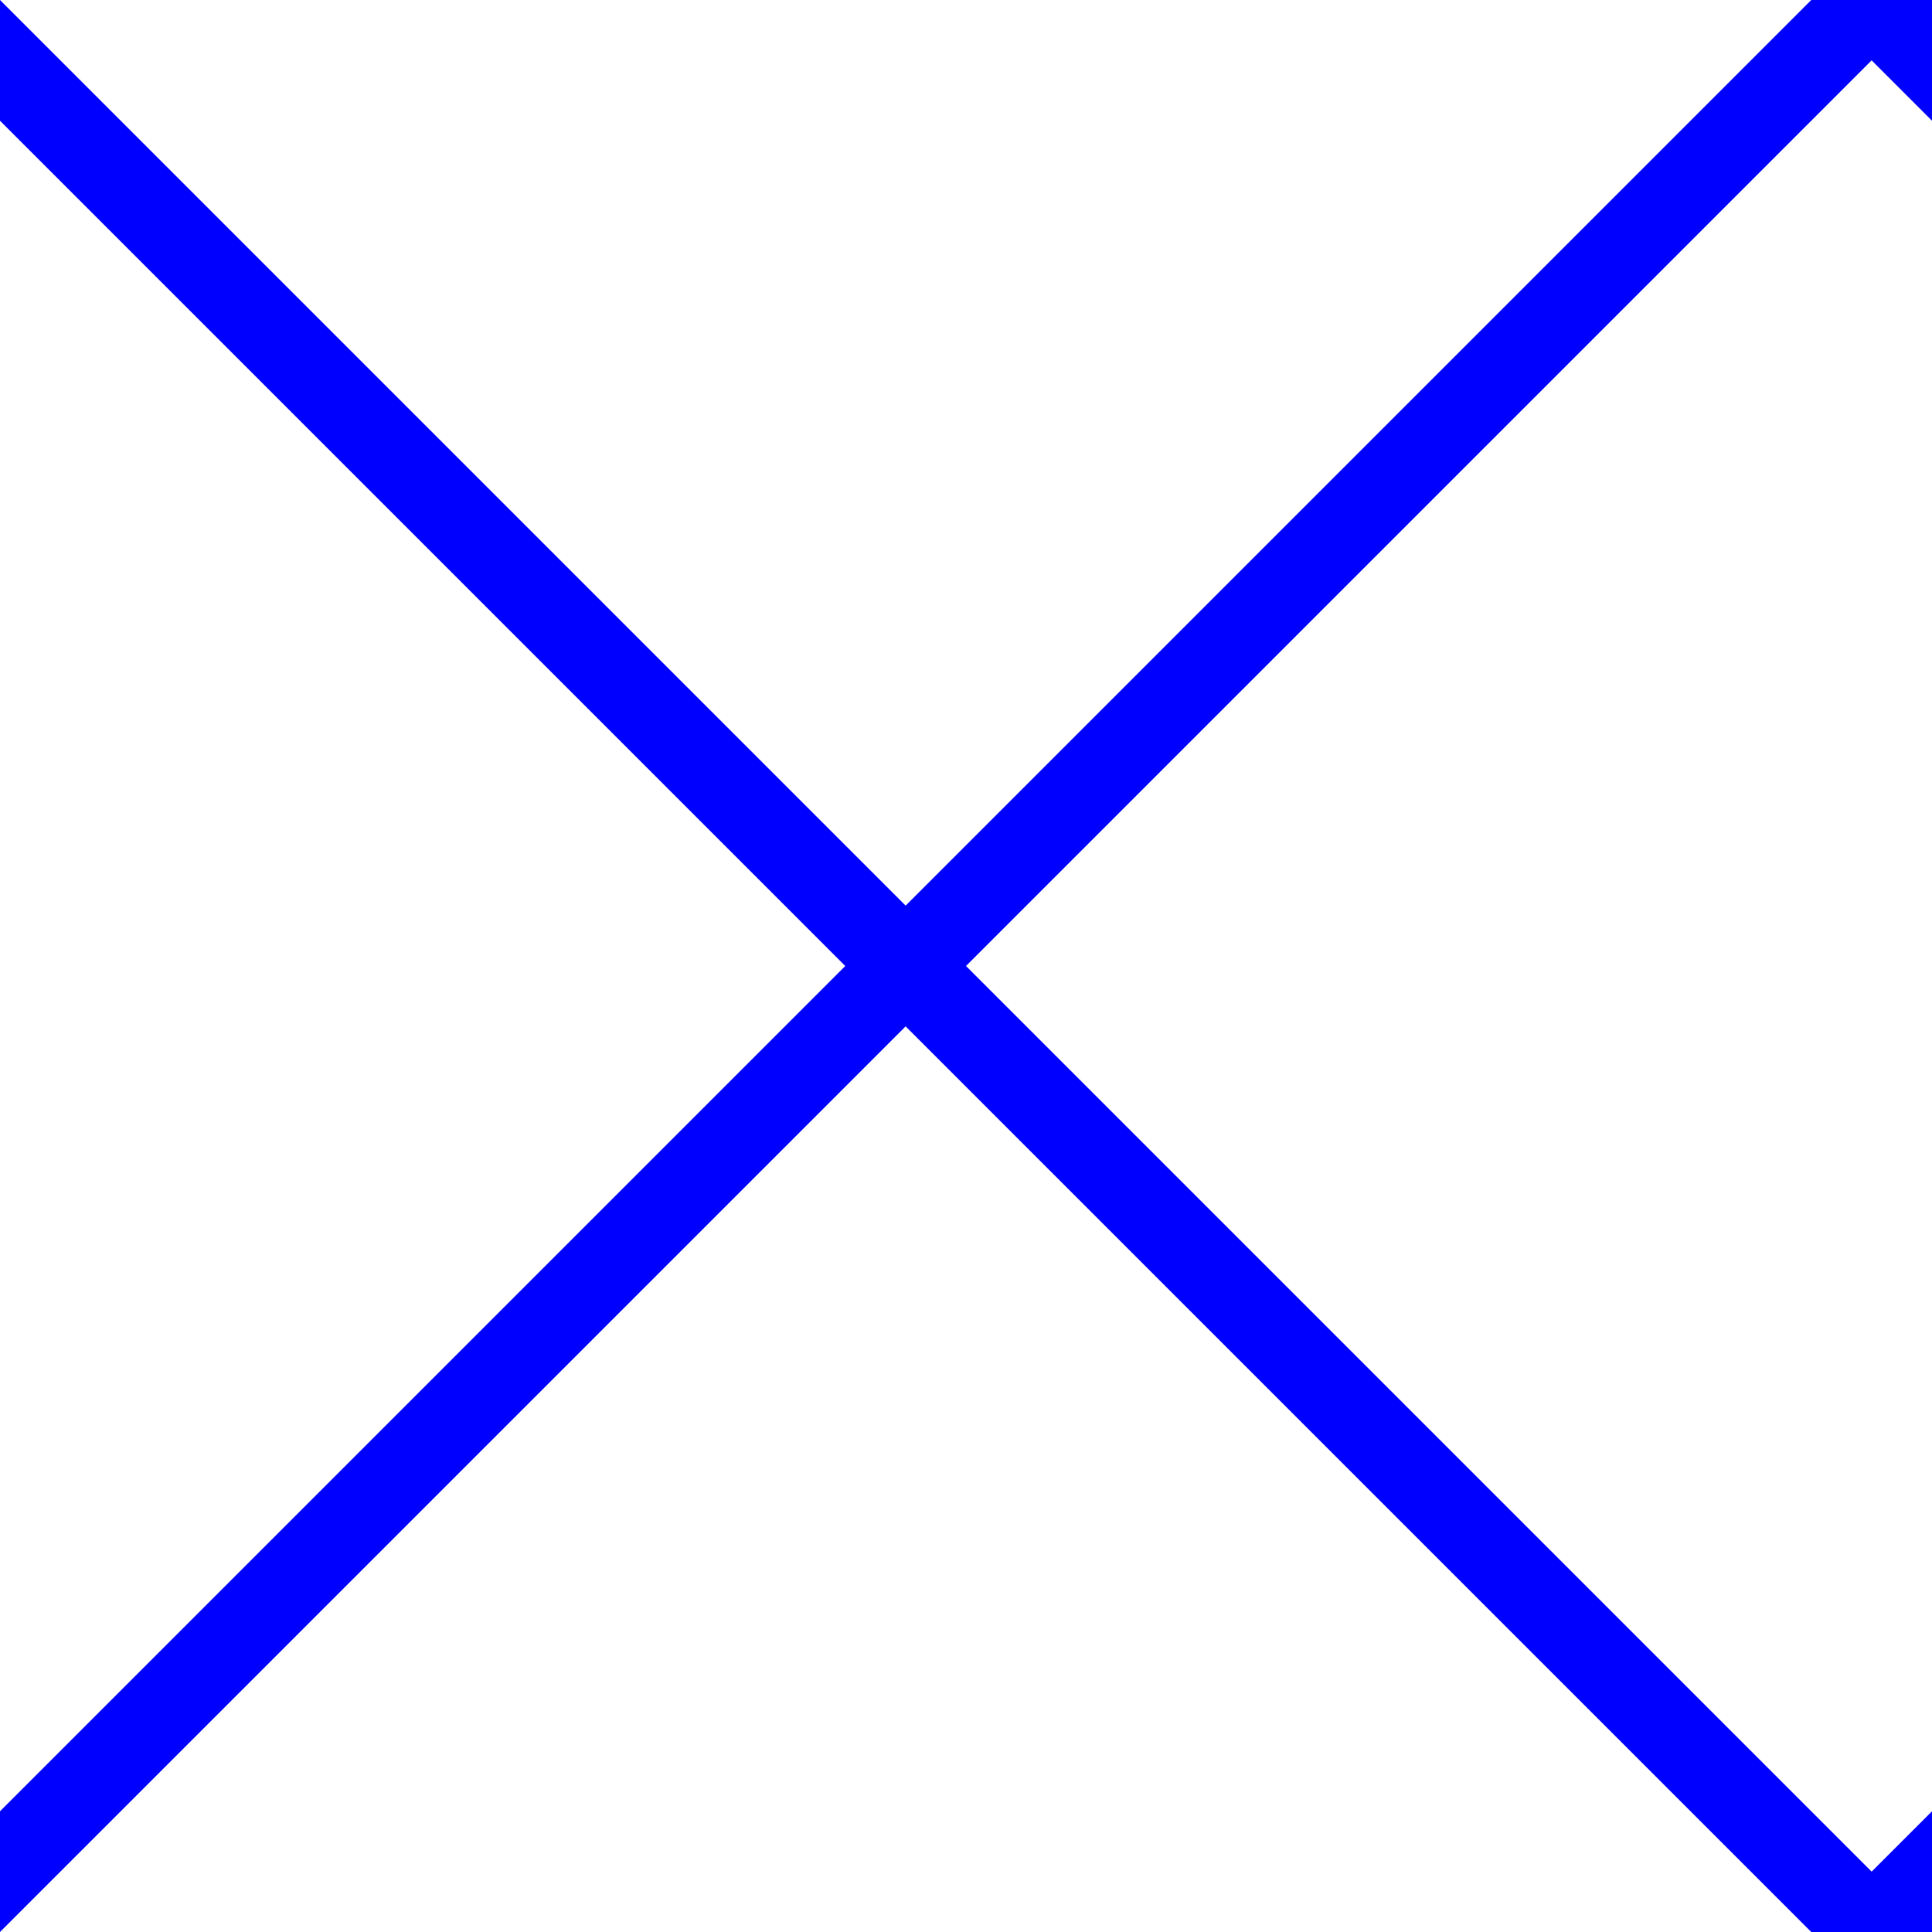 <?xml version="1.0" encoding="UTF-8" standalone="no"?>
<svg width="16px" height="16px" viewBox="0 0 16 16" version="1.1" xmlns="http://www.w3.org/2000/svg" xmlns:xlink="http://www.w3.org/1999/xlink">
    <title>Hatch-Cross-10-Blue</title>
    <g id="p1" stroke="none" stroke-width="1" fill="none" fill-rule="evenodd">
        <g id="a1" fill="blue">
            <polygon id="d1" points="0 15 0 16 16 0 15 0"></polygon>
            <polygon id="d2" points="0 0 0 1 15 16 16 16"></polygon>
            <polygon id="c1" points="15 16 16 16 16 15"></polygon>
            <polygon id="c2" points="15 0 16 0 16 1"></polygon>
        </g>
    </g>
</svg>
